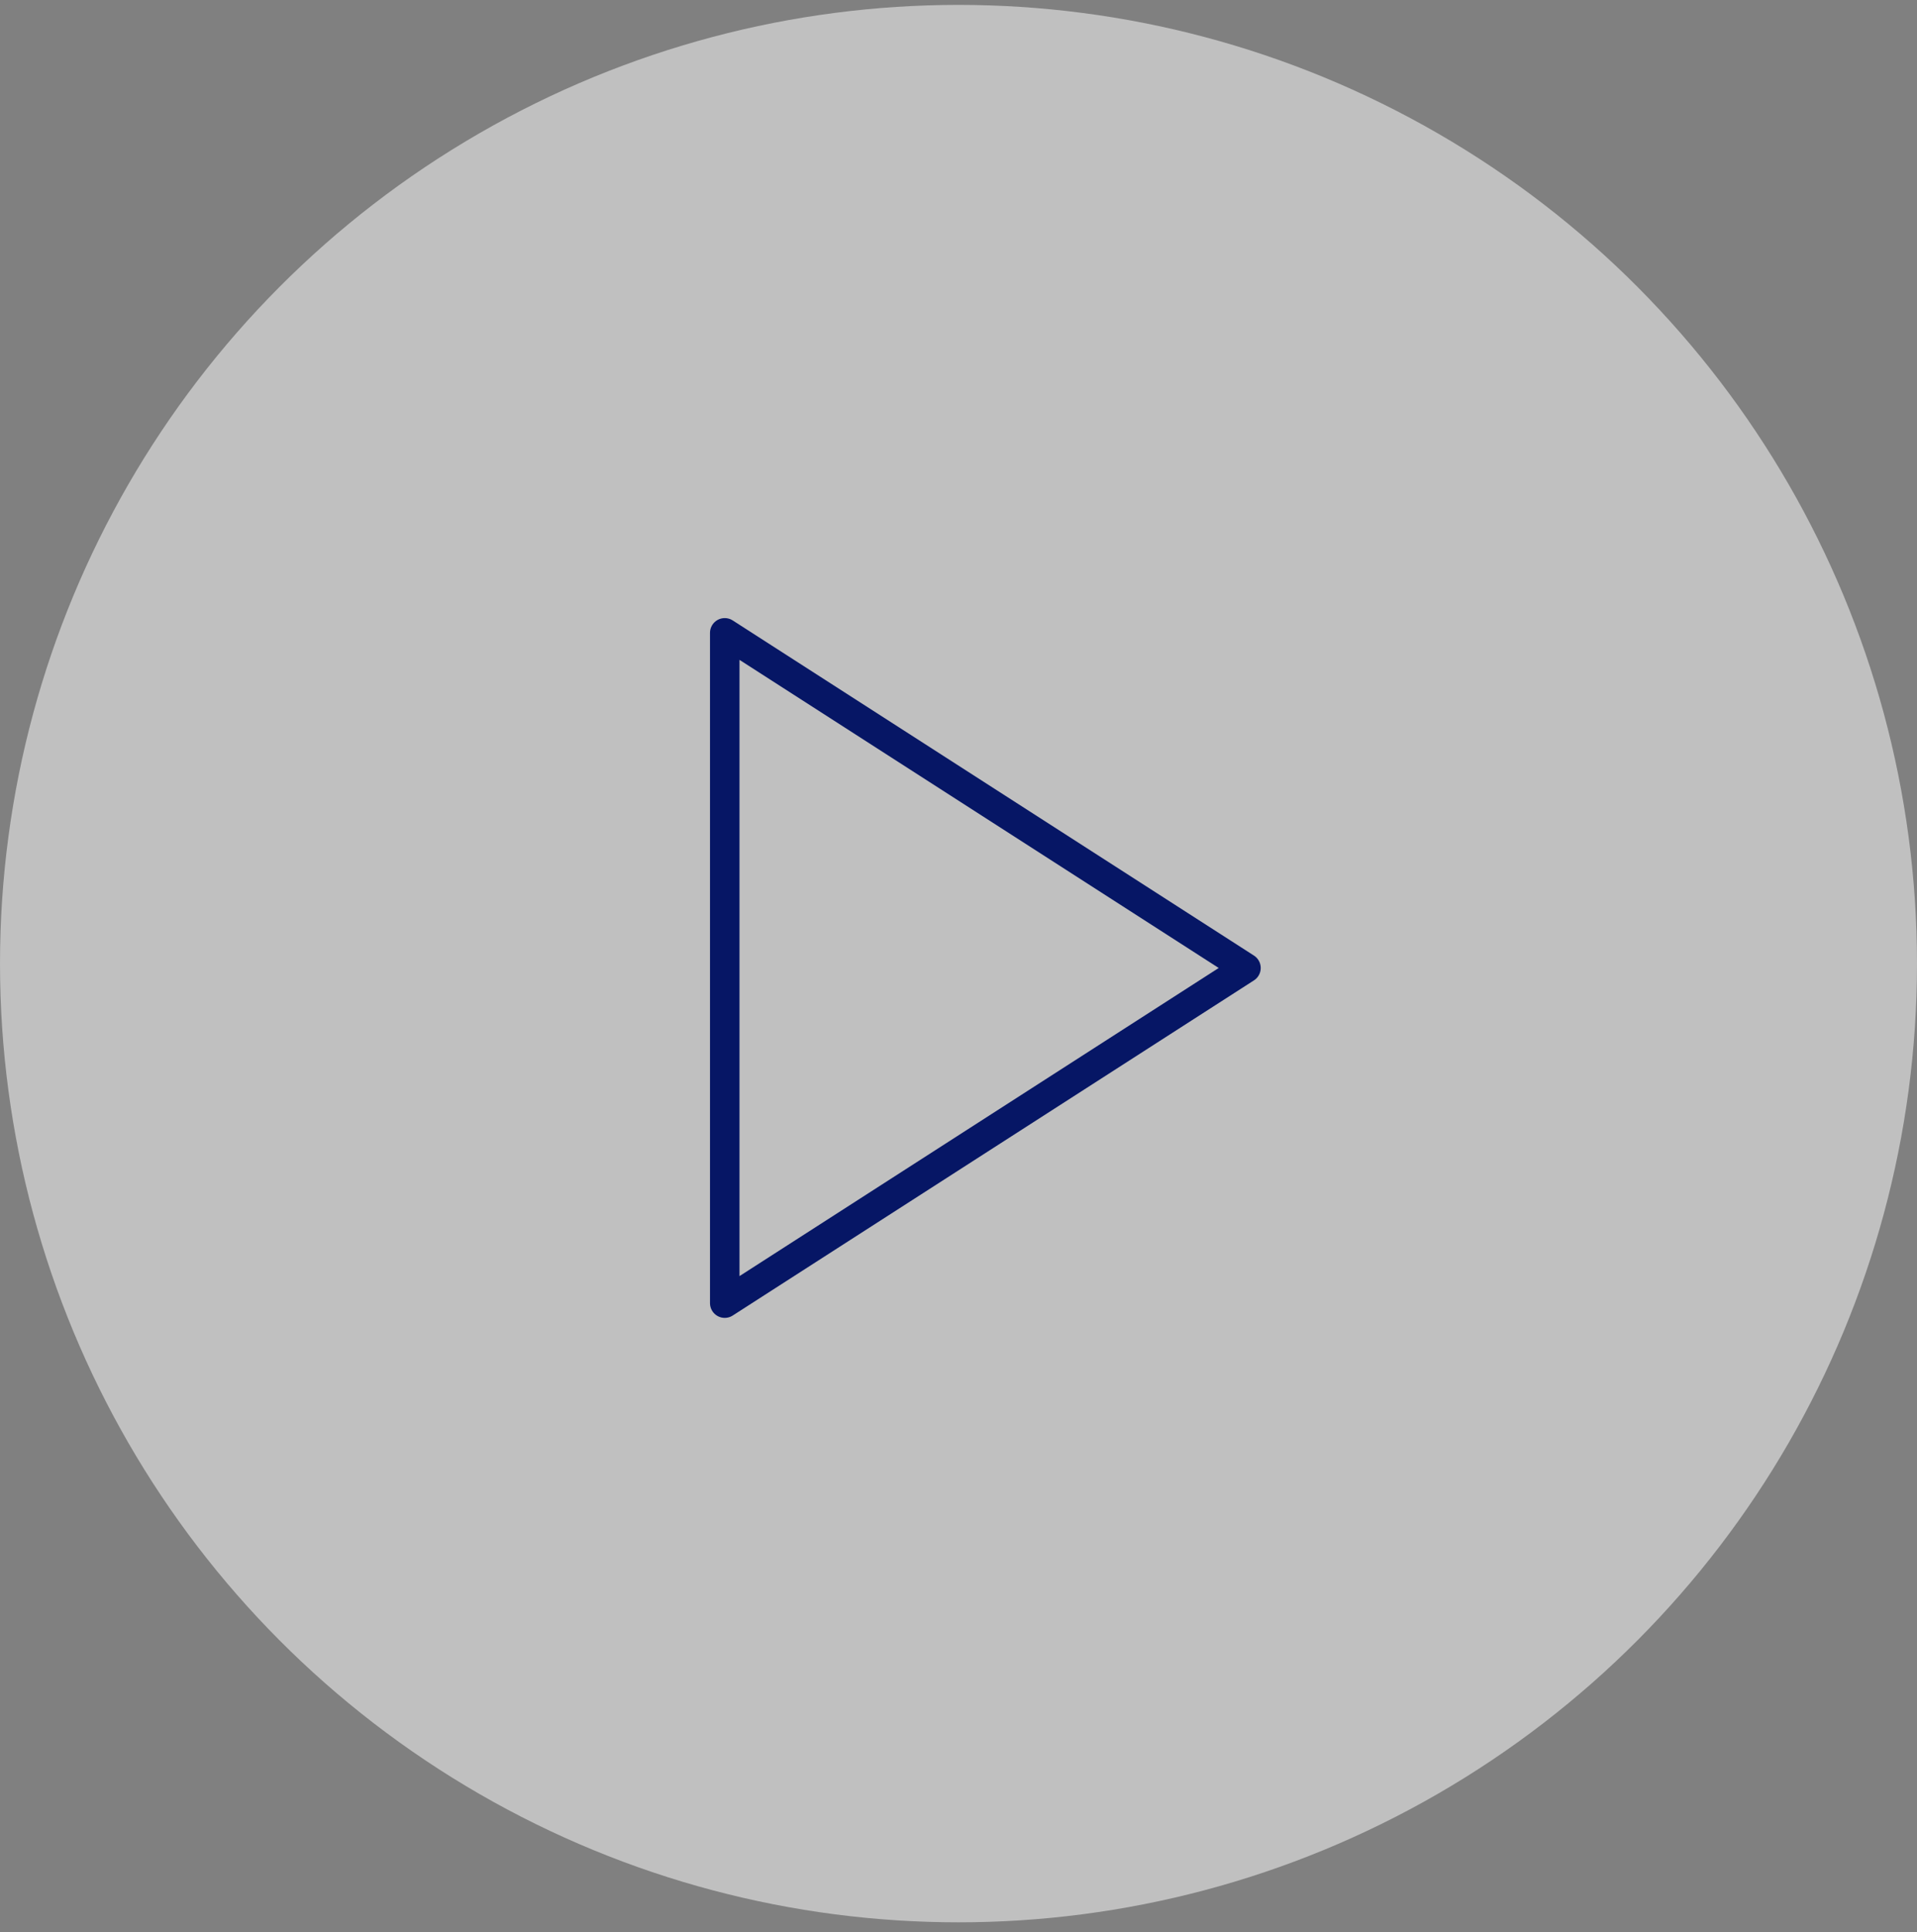 <svg width="130" height="131" viewBox="0 0 130 131" fill="none" xmlns="http://www.w3.org/2000/svg">
<rect x="0" y="0" width="130" height="131" fill="#808080" stroke="none"/>
<circle cx="65" cy="65.332" r="65" fill="white" fill-opacity="0.5"/>
<path d="M49.148 42.906L84.495 65.628L49.148 88.351V42.906Z" stroke="#061665" stroke-width="2" stroke-linecap="round" stroke-linejoin="round"/>
</svg>
